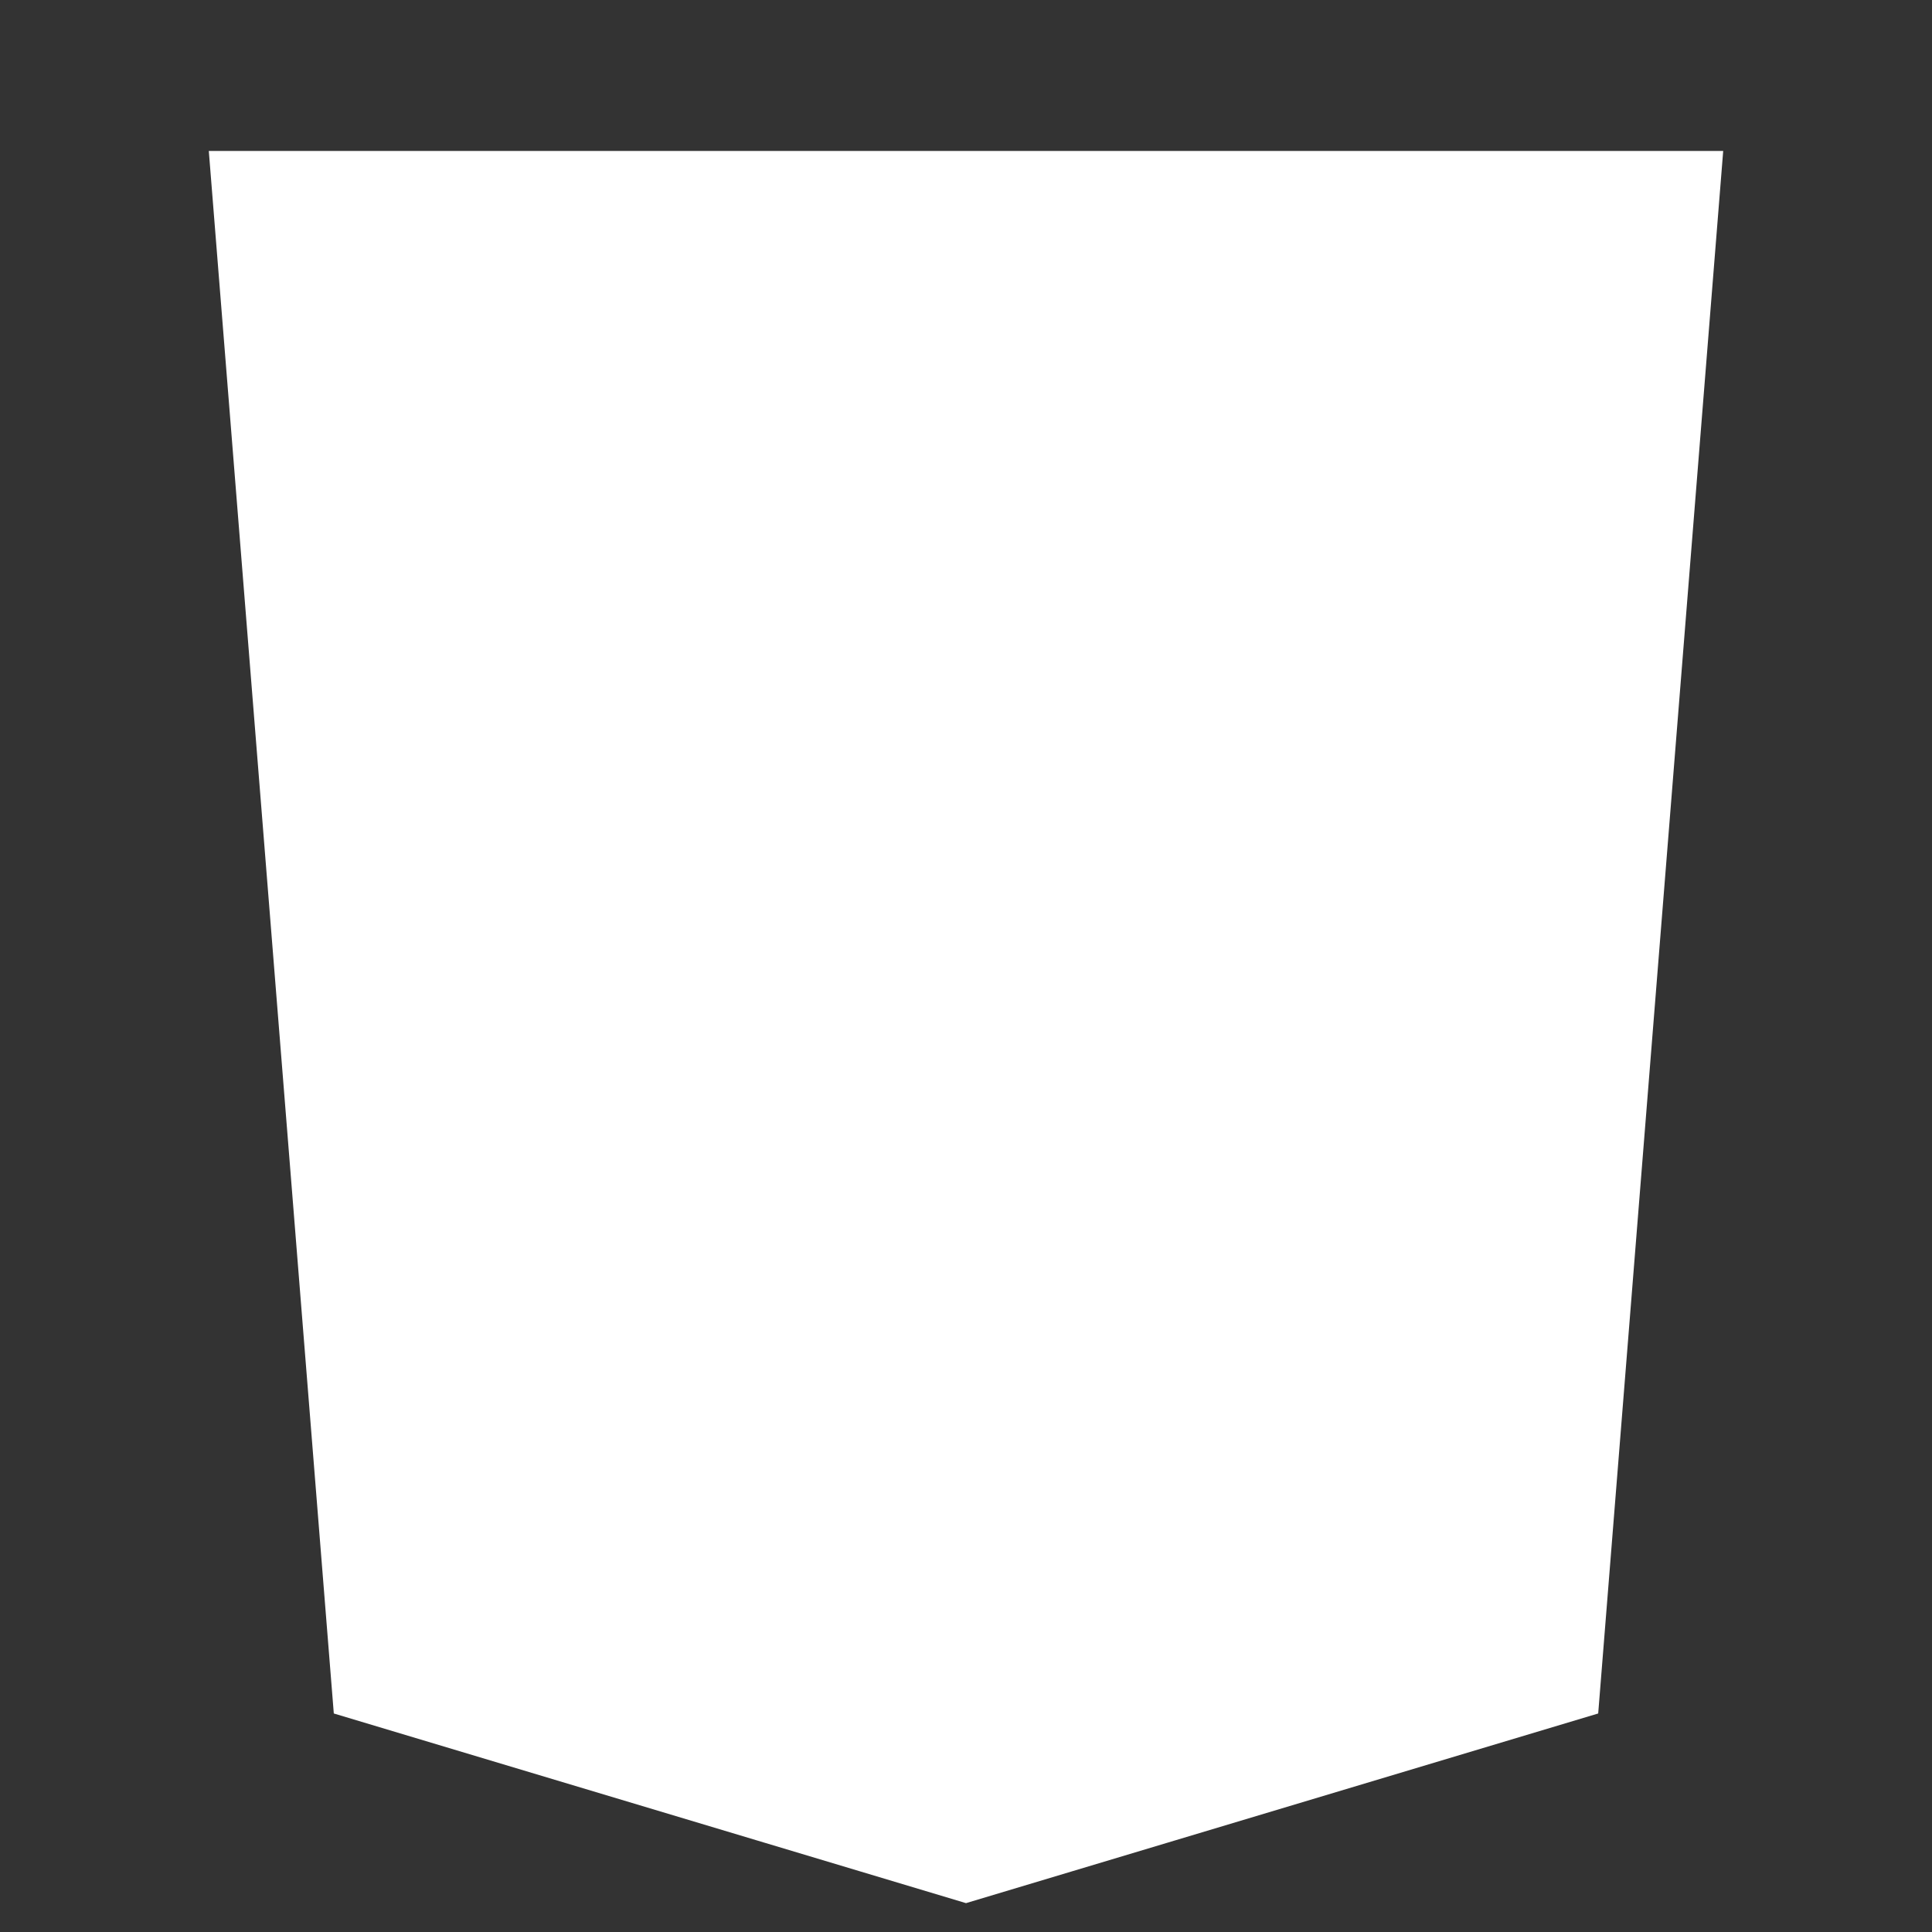 <?xml version="1.0" encoding="utf-8"?>

<svg
width="800px"
height="800px"
viewBox="0 0 32 32"
fill="none"
xmlns="http://www.w3.org/2000/svg">
    
    <rect x="0" y="0" width="32" height="32" fill="#333333" stroke="none"/>
    
    <path
    d="M6 28L4 3H28L26 28L16 31L6 28Z"
    fill="#ffffff00"
    stroke="#ffffff"
    />
    
    <path 
    d="M26 5H16V29.5L24 27L26 5Z" 
    fill="#ffffff00"
    stroke="#ffffff"/>
    
    <path 
    d="M9.5 17.5L8.5 8H24L23.5 11H11.5L12 14.5H23L22 24L16 26L10 24L9.5 19H12.5L13 21.5L16 22.5L19 21.5L19.5 17.5H9.5Z" 
    fill="white"/>
    
</svg>

<!-- E44D26 F16529 -->
